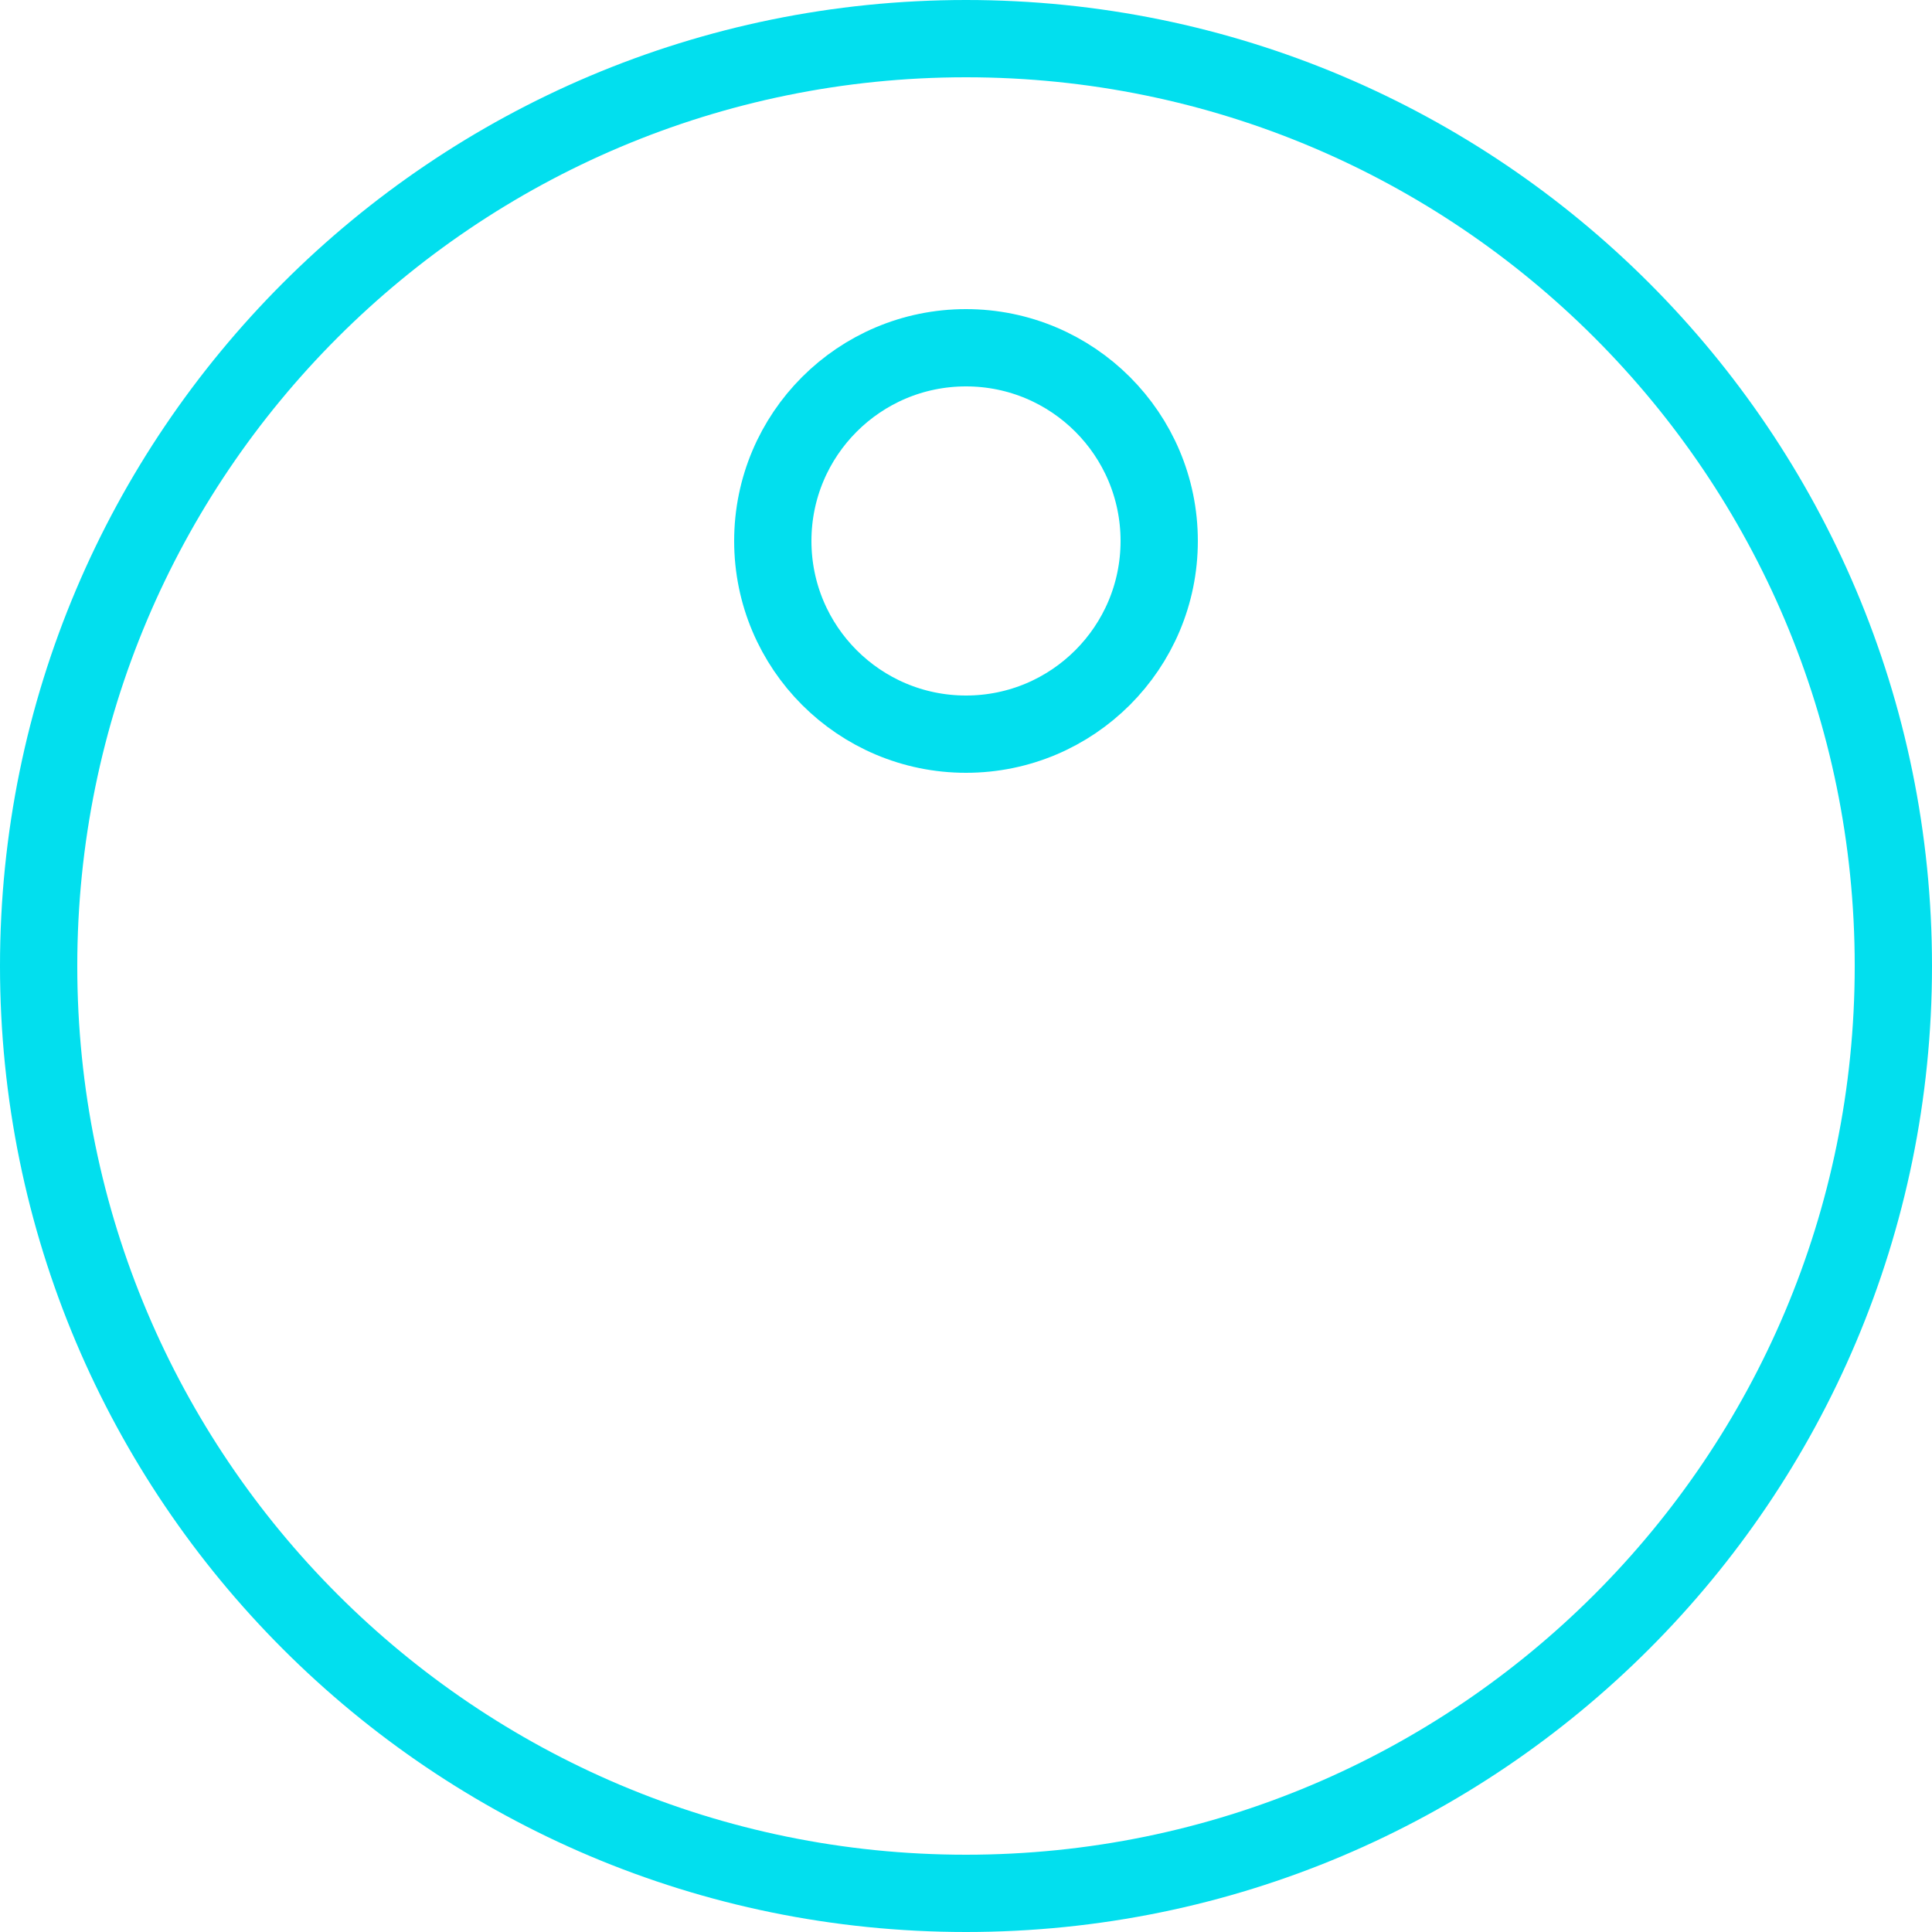<svg width="100" height="100" viewBox="0 0 100 100" fill="none" xmlns="http://www.w3.org/2000/svg">
<path d="M2 50C2 76.51 23.49 98 50 98C76.51 98 98 76.51 98 50C98 23.49 76.51 2 50 2C23.49 2 2 23.49 2 50Z" stroke="#02DFEE" stroke-width="4" stroke-linecap="square"/>
<path d="M40 28C40 33.523 44.477 38 50 38C55.523 38 60 33.523 60 28C60 22.477 55.523 18 50 18C44.477 18 40 22.477 40 28Z" stroke="#02DFEE" stroke-width="4" stroke-linecap="square"/>
</svg>
